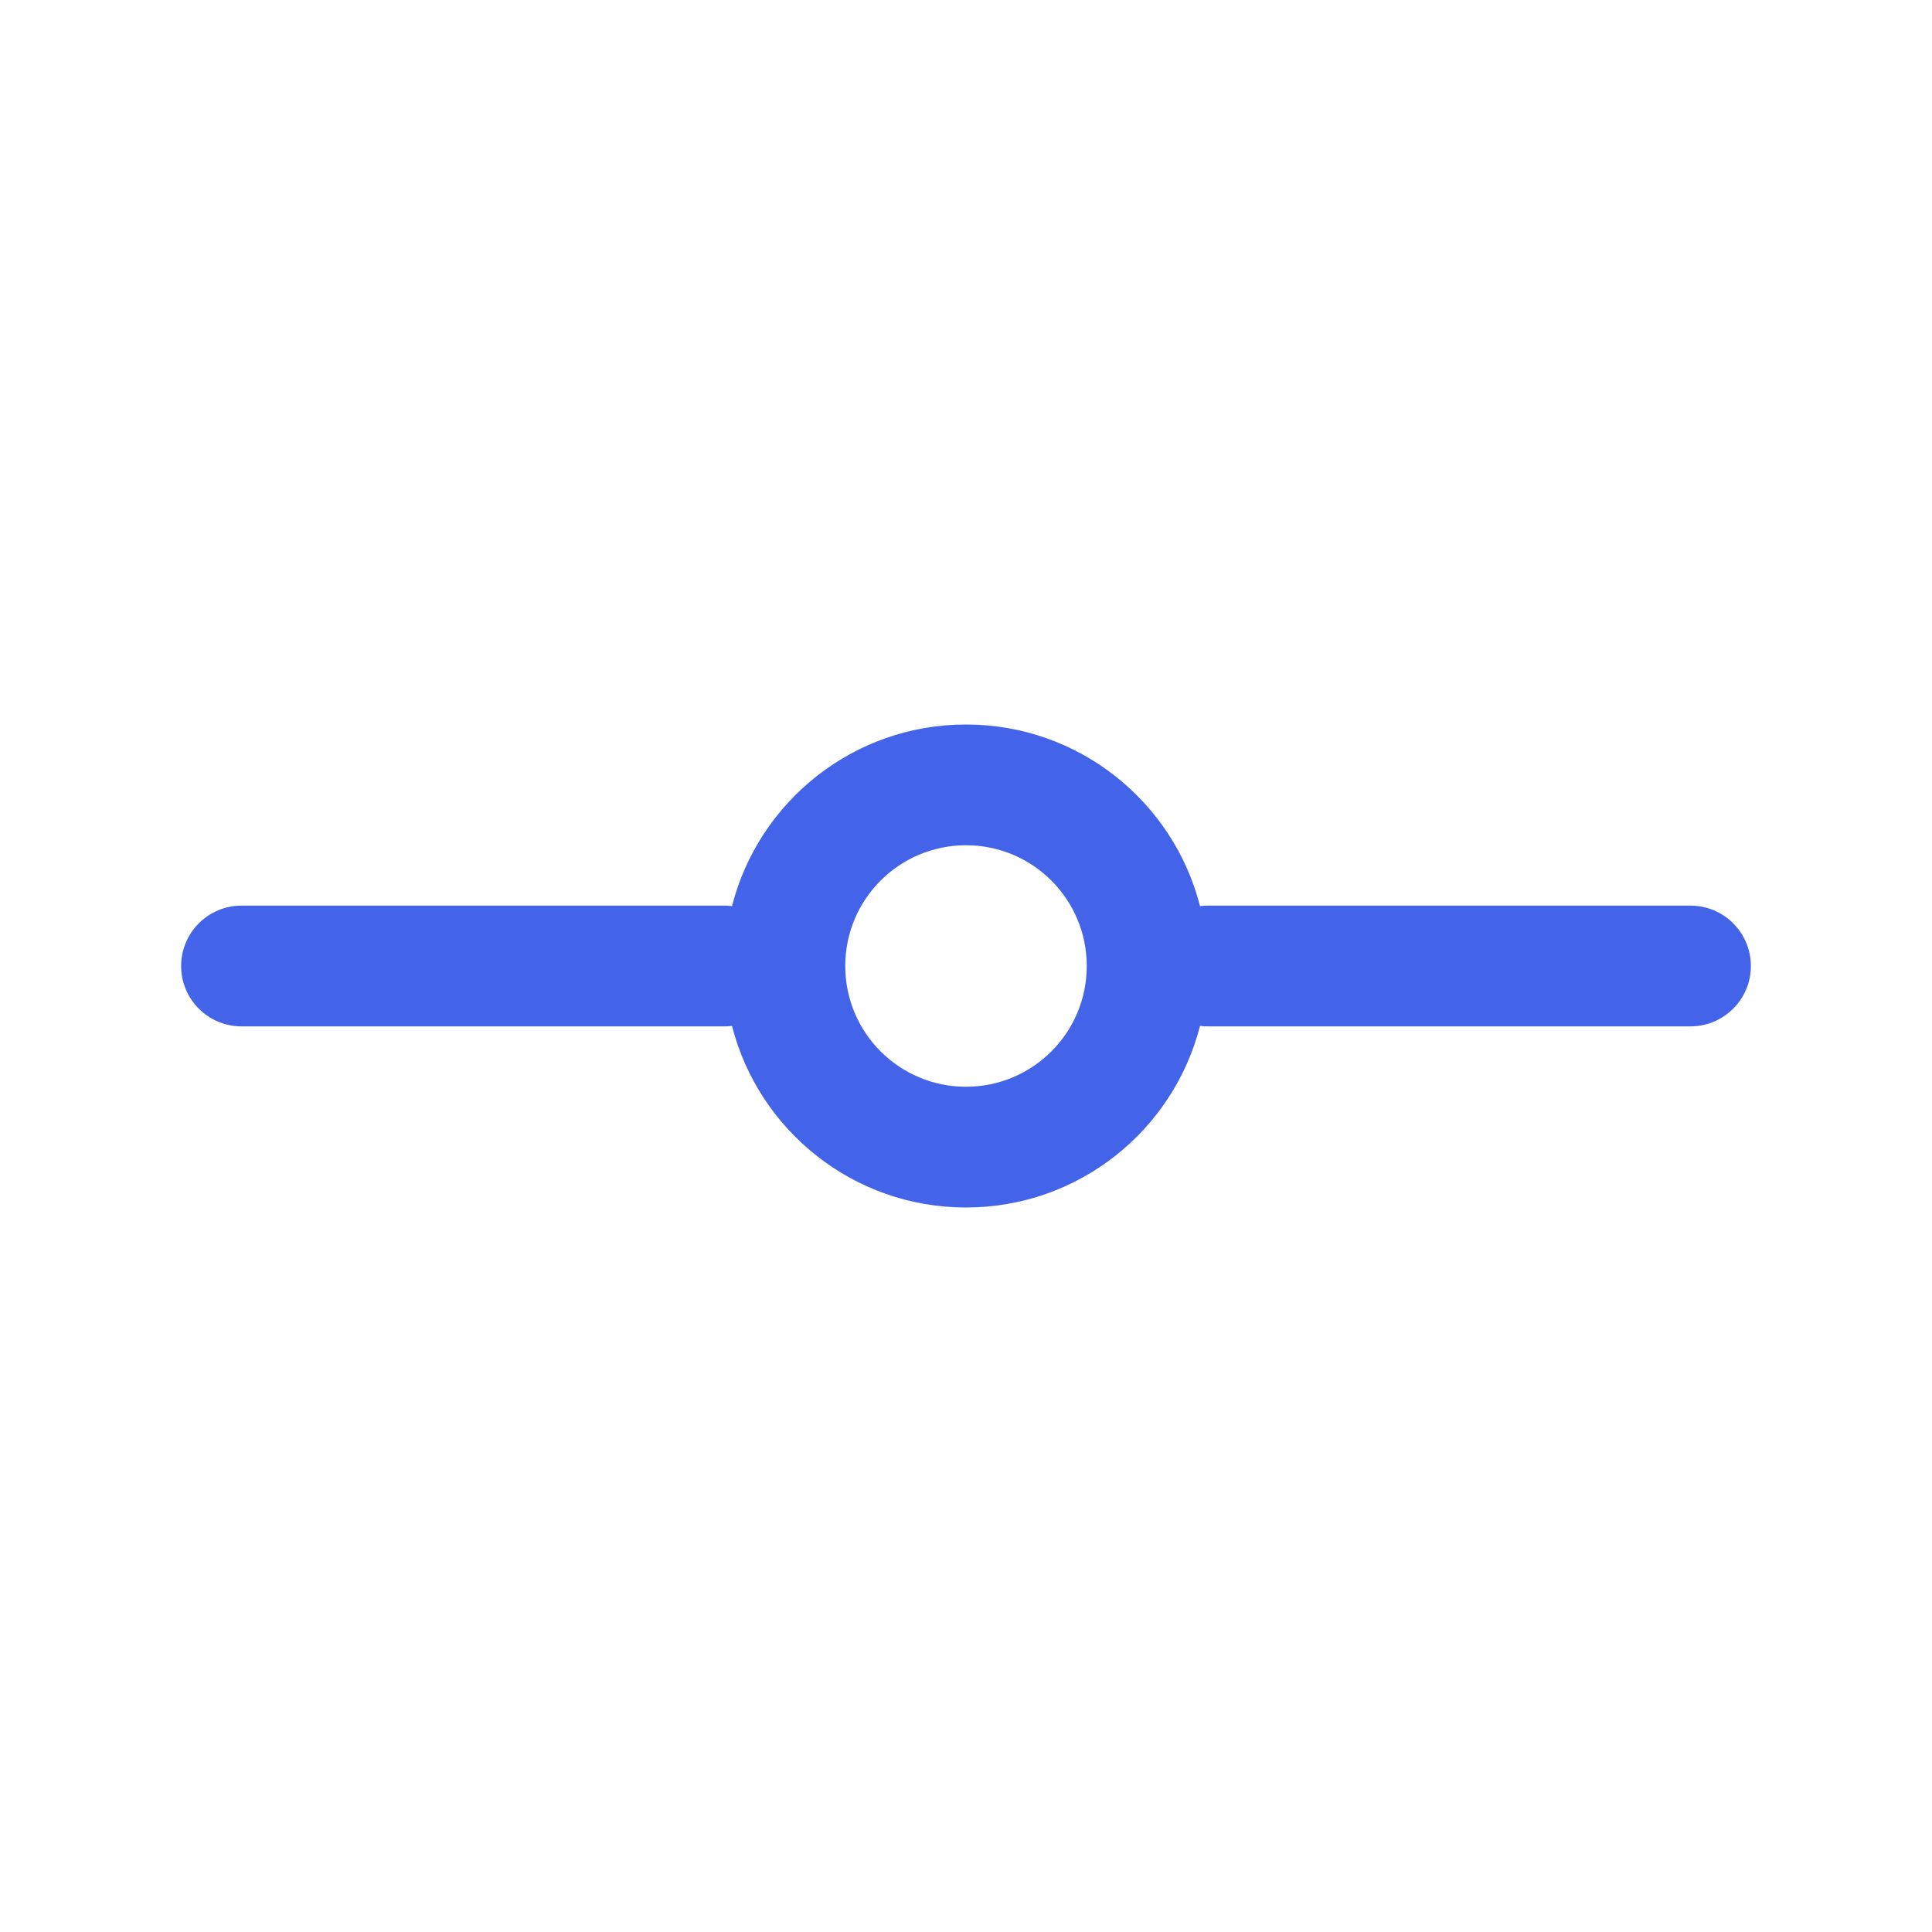 <svg width="32" height="32" viewBox="0 0 32 32" fill="none" xmlns="http://www.w3.org/2000/svg">
<path fill-rule="evenodd" clip-rule="evenodd" d="M16 14C14.895 14 14 14.895 14 16C14 17.105 14.895 18 16 18C17.105 18 18 17.105 18 16C18 14.895 17.105 14 16 14ZM12.124 15.008C12.565 13.278 14.133 12 16 12C17.867 12 19.435 13.278 19.876 15.008C19.917 15.003 19.958 15 20 15H28C28.552 15 29 15.448 29 16C29 16.552 28.552 17 28 17H20C19.958 17 19.917 16.997 19.876 16.992C19.435 18.721 17.867 20 16 20C14.133 20 12.565 18.721 12.124 16.992C12.083 16.997 12.042 17 12 17H4C3.448 17 3 16.552 3 16C3 15.448 3.448 15 4 15H12C12.042 15 12.083 15.003 12.124 15.008Z" fill="#4364E8"/>
</svg>
